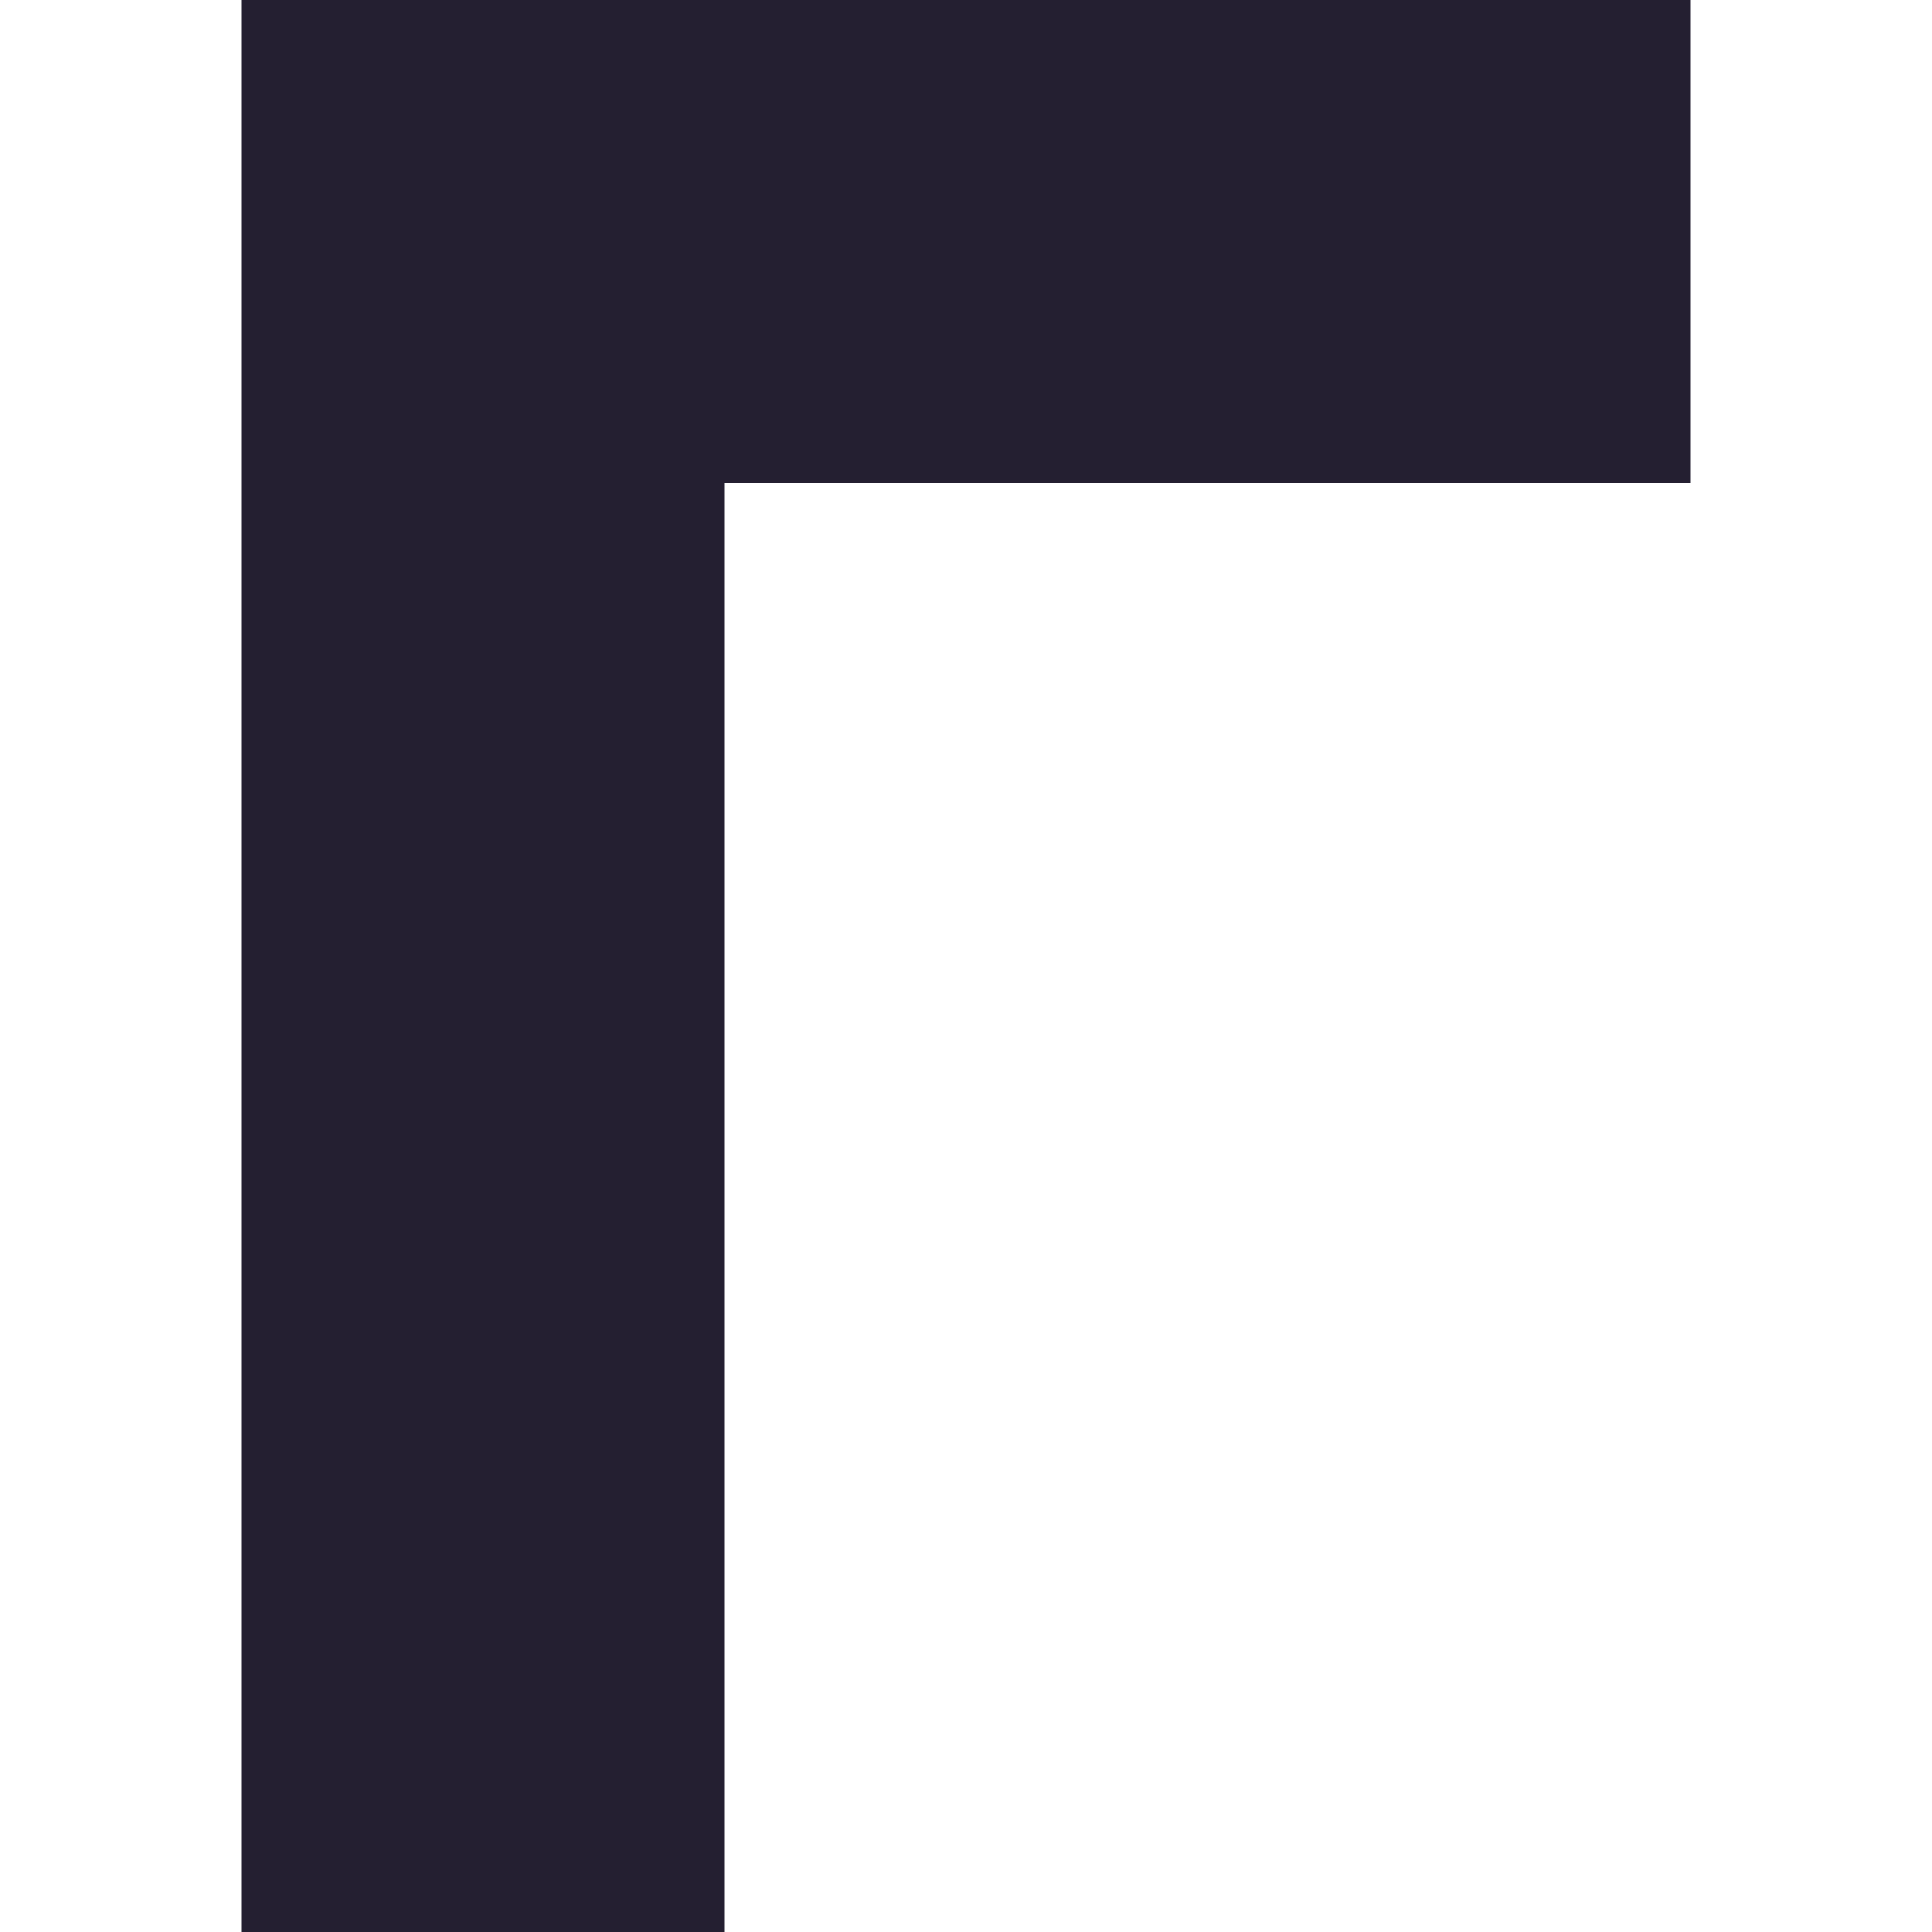 <?xml version="1.0" encoding="UTF-8"?>
<svg height="16px" viewBox="0 0 16 16" width="16px" xmlns="http://www.w3.org/2000/svg">
    <path d="m 2 0 v 16 h 4 v -12 h 8 v -4 z m 0 0" fill="#241f31"/>
</svg>
